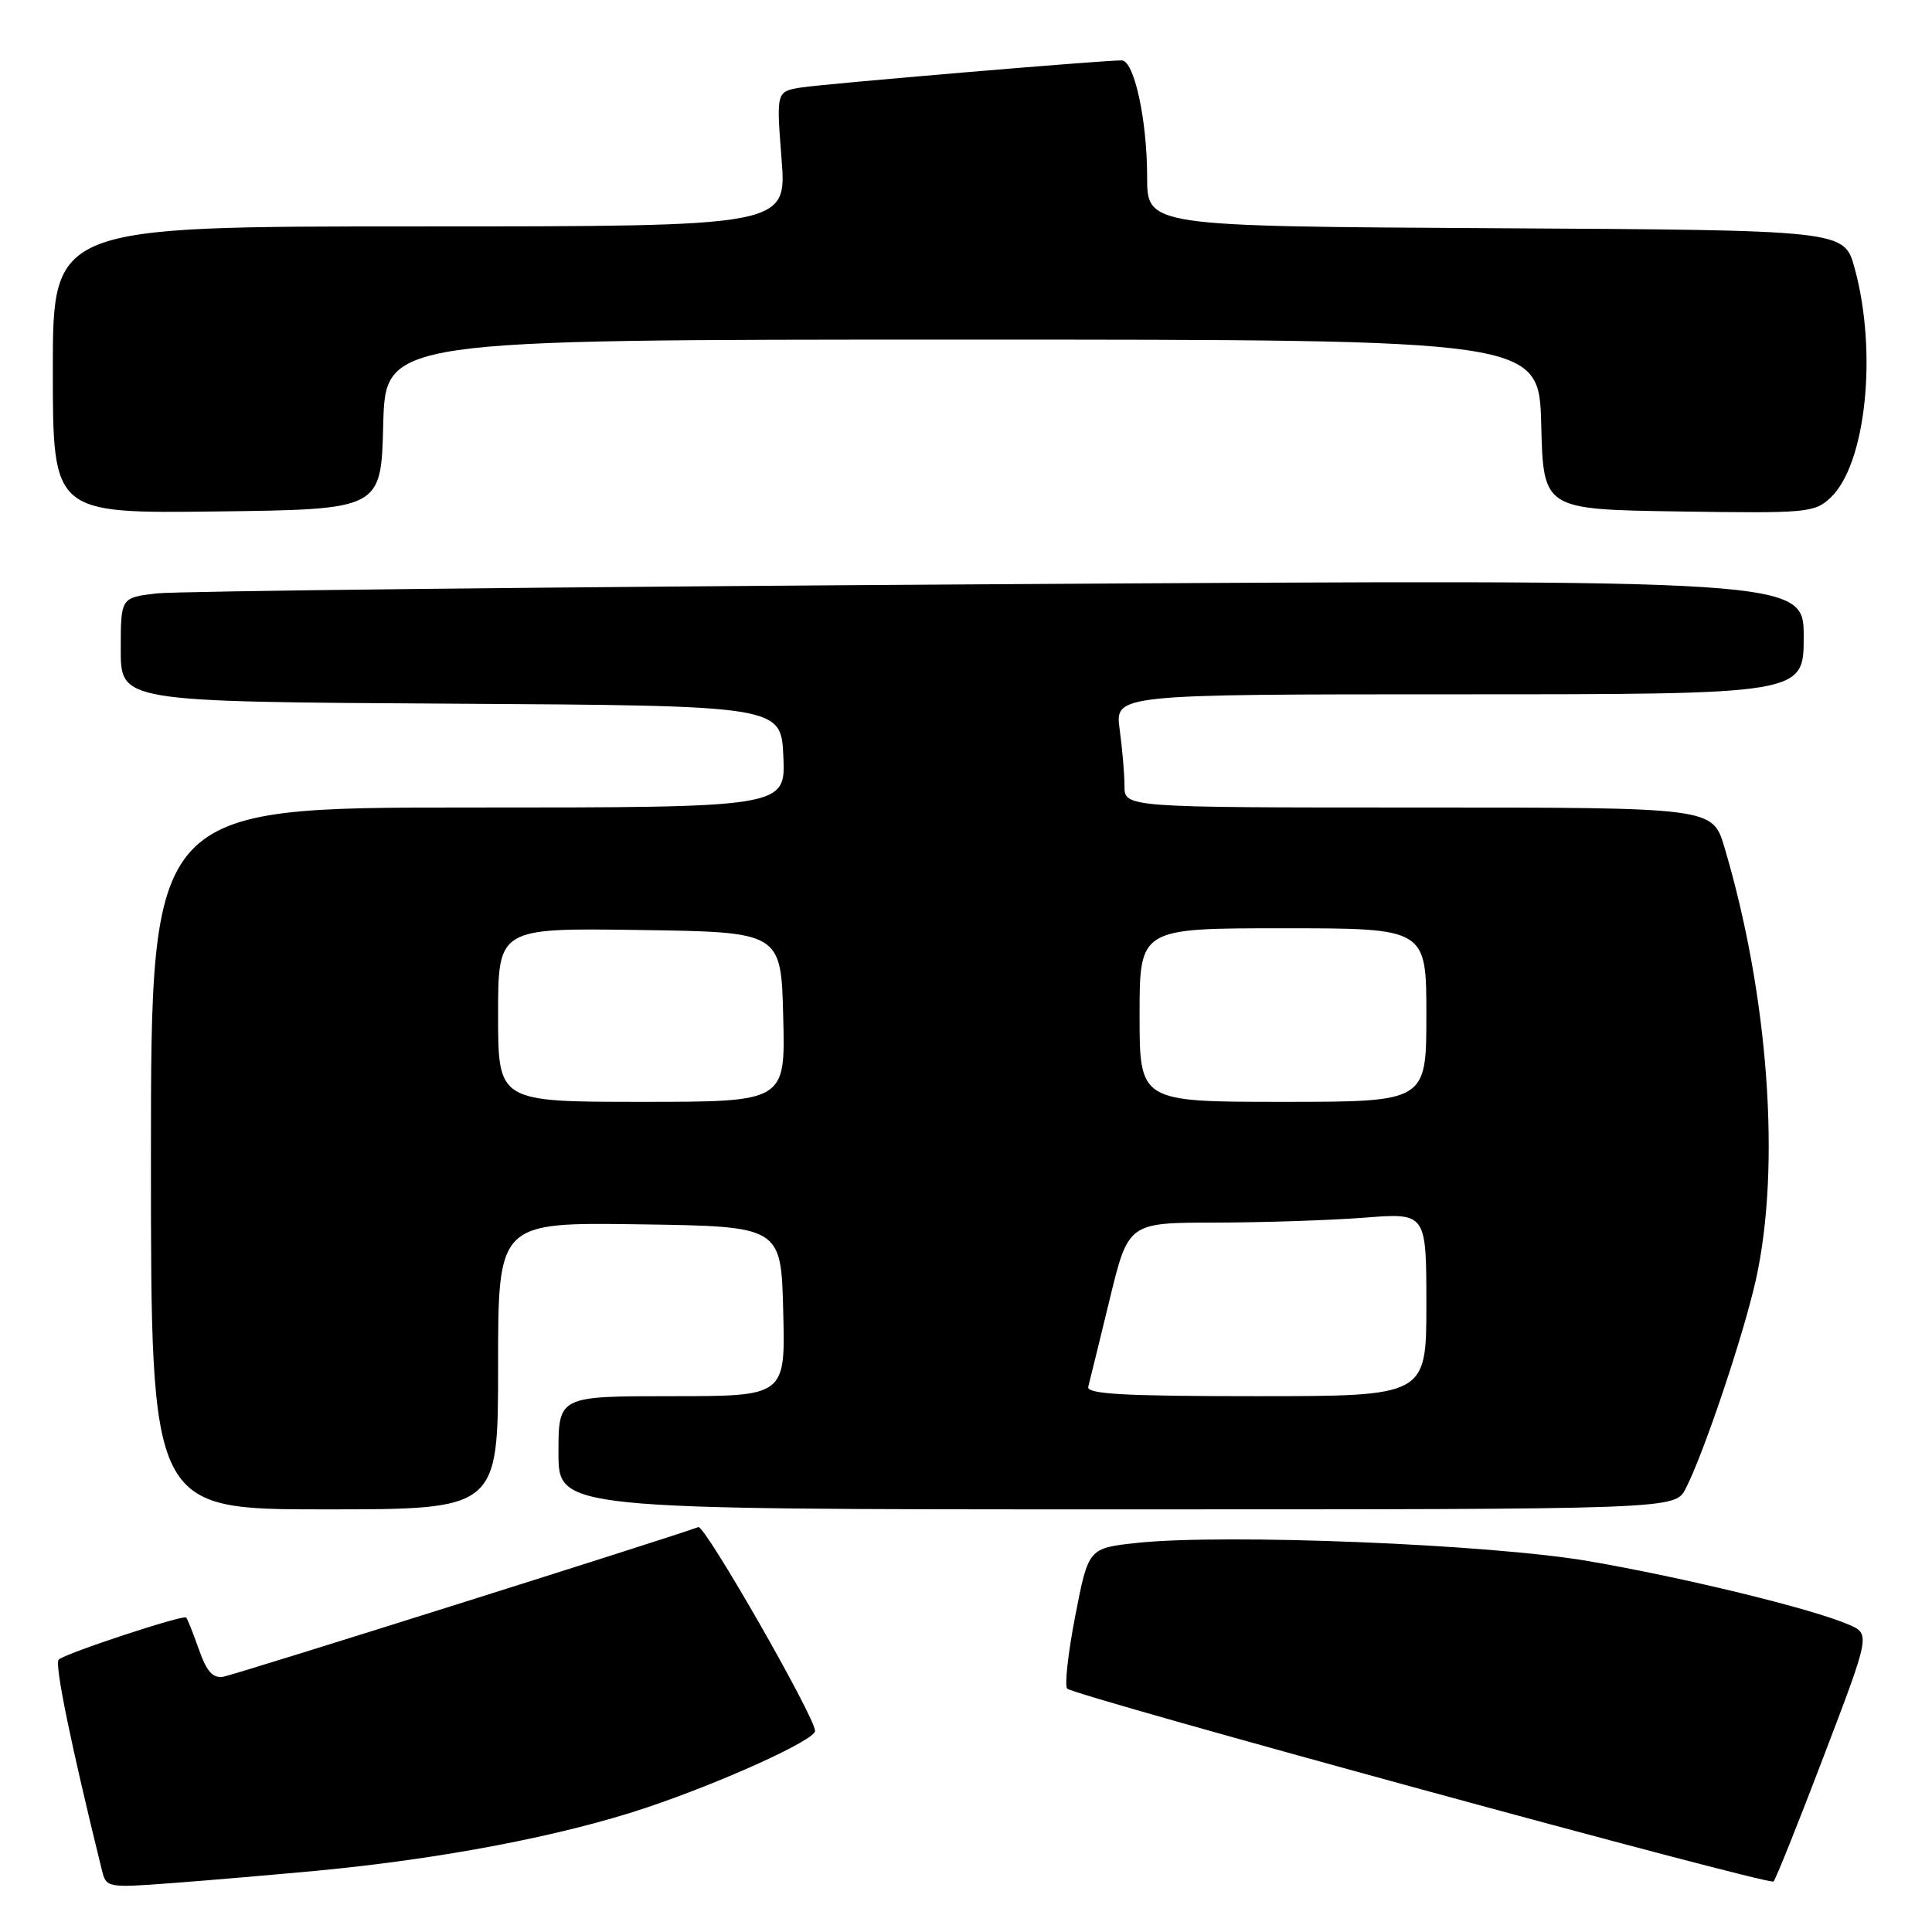 <?xml version="1.0" encoding="UTF-8" standalone="no"?>
<!DOCTYPE svg PUBLIC "-//W3C//DTD SVG 1.1//EN" "http://www.w3.org/Graphics/SVG/1.1/DTD/svg11.dtd" >
<svg xmlns="http://www.w3.org/2000/svg" xmlns:xlink="http://www.w3.org/1999/xlink" version="1.1" viewBox="0 0 256 256">
 <g >
 <path fill="currentColor"
d=" M 42.00 247.88 C 58.56 246.31 74.43 243.27 85.57 239.55 C 95.64 236.18 108.00 230.57 108.00 229.36 C 108.00 227.53 93.39 202.02 92.53 202.35 C 89.23 203.60 31.17 221.90 29.62 222.17 C 28.21 222.42 27.40 221.52 26.36 218.58 C 25.60 216.42 24.84 214.51 24.67 214.33 C 24.26 213.93 8.74 219.05 7.78 219.90 C 7.19 220.42 9.39 231.15 13.51 247.84 C 14.07 250.13 14.25 250.16 22.79 249.52 C 27.58 249.16 36.22 248.42 42.00 247.88 Z  M 241.67 232.67 C 247.84 216.50 247.84 216.50 244.92 215.25 C 240.01 213.14 223.17 209.04 210.50 206.86 C 197.44 204.61 162.34 203.20 150.67 204.44 C 144.22 205.14 144.22 205.14 142.48 214.10 C 141.52 219.04 141.04 223.38 141.41 223.75 C 142.40 224.73 234.41 249.86 235.00 249.31 C 235.28 249.05 238.28 241.57 241.67 232.67 Z  M 66.00 180.98 C 66.00 161.96 66.00 161.96 84.75 162.23 C 103.50 162.50 103.50 162.50 103.78 173.75 C 104.07 185.00 104.07 185.00 89.03 185.00 C 74.00 185.00 74.00 185.00 74.00 192.50 C 74.00 200.00 74.00 200.00 147.97 200.00 C 221.95 200.00 221.95 200.00 223.36 197.25 C 225.77 192.57 231.05 176.85 232.68 169.50 C 235.99 154.54 234.33 131.85 228.49 112.25 C 226.92 107.00 226.92 107.00 187.96 107.00 C 149.00 107.00 149.00 107.00 149.00 104.14 C 149.00 102.57 148.71 99.19 148.36 96.64 C 147.73 92.00 147.73 92.00 193.36 92.00 C 239.00 92.00 239.00 92.00 239.00 84.38 C 239.00 76.76 239.00 76.76 132.25 77.41 C 73.54 77.77 23.36 78.32 20.75 78.63 C 16.00 79.19 16.00 79.19 16.00 86.08 C 16.00 92.98 16.00 92.98 59.75 93.24 C 103.50 93.50 103.50 93.50 103.80 100.25 C 104.09 107.00 104.09 107.00 62.05 107.00 C 20.00 107.00 20.00 107.00 20.00 153.50 C 20.00 200.00 20.00 200.00 43.00 200.00 C 66.00 200.00 66.00 200.00 66.00 180.98 Z  M 50.78 56.25 C 51.07 45.00 51.07 45.00 127.50 45.00 C 203.93 45.00 203.93 45.00 204.22 56.25 C 204.50 67.50 204.50 67.50 222.41 67.77 C 239.41 68.03 240.43 67.94 242.55 65.95 C 247.25 61.54 248.81 46.65 245.74 35.50 C 244.37 30.50 244.37 30.50 198.18 30.24 C 152.00 29.98 152.00 29.98 152.00 23.43 C 152.00 15.88 150.28 8.00 148.63 8.00 C 146.04 7.99 109.23 11.11 106.18 11.59 C 102.86 12.12 102.86 12.12 103.56 21.06 C 104.26 30.00 104.26 30.00 55.63 30.00 C 7.00 30.00 7.00 30.00 7.00 49.02 C 7.00 68.04 7.00 68.04 28.75 67.77 C 50.50 67.50 50.50 67.50 50.78 56.25 Z  M 144.20 183.75 C 144.38 183.06 145.65 177.89 147.02 172.25 C 149.50 162.01 149.50 162.01 161.00 162.00 C 167.32 161.99 176.21 161.70 180.75 161.35 C 189.00 160.70 189.00 160.70 189.00 172.85 C 189.00 185.00 189.00 185.00 166.43 185.00 C 148.85 185.00 143.93 184.72 144.20 183.75 Z  M 66.00 134.48 C 66.00 122.96 66.00 122.96 84.75 123.23 C 103.50 123.50 103.50 123.50 103.78 134.75 C 104.07 146.00 104.07 146.00 85.03 146.00 C 66.00 146.00 66.00 146.00 66.00 134.48 Z  M 151.00 134.50 C 151.00 123.00 151.00 123.00 170.00 123.00 C 189.00 123.00 189.00 123.00 189.00 134.50 C 189.00 146.00 189.00 146.00 170.00 146.00 C 151.00 146.00 151.00 146.00 151.00 134.50 Z "/>
</g>
</svg>
